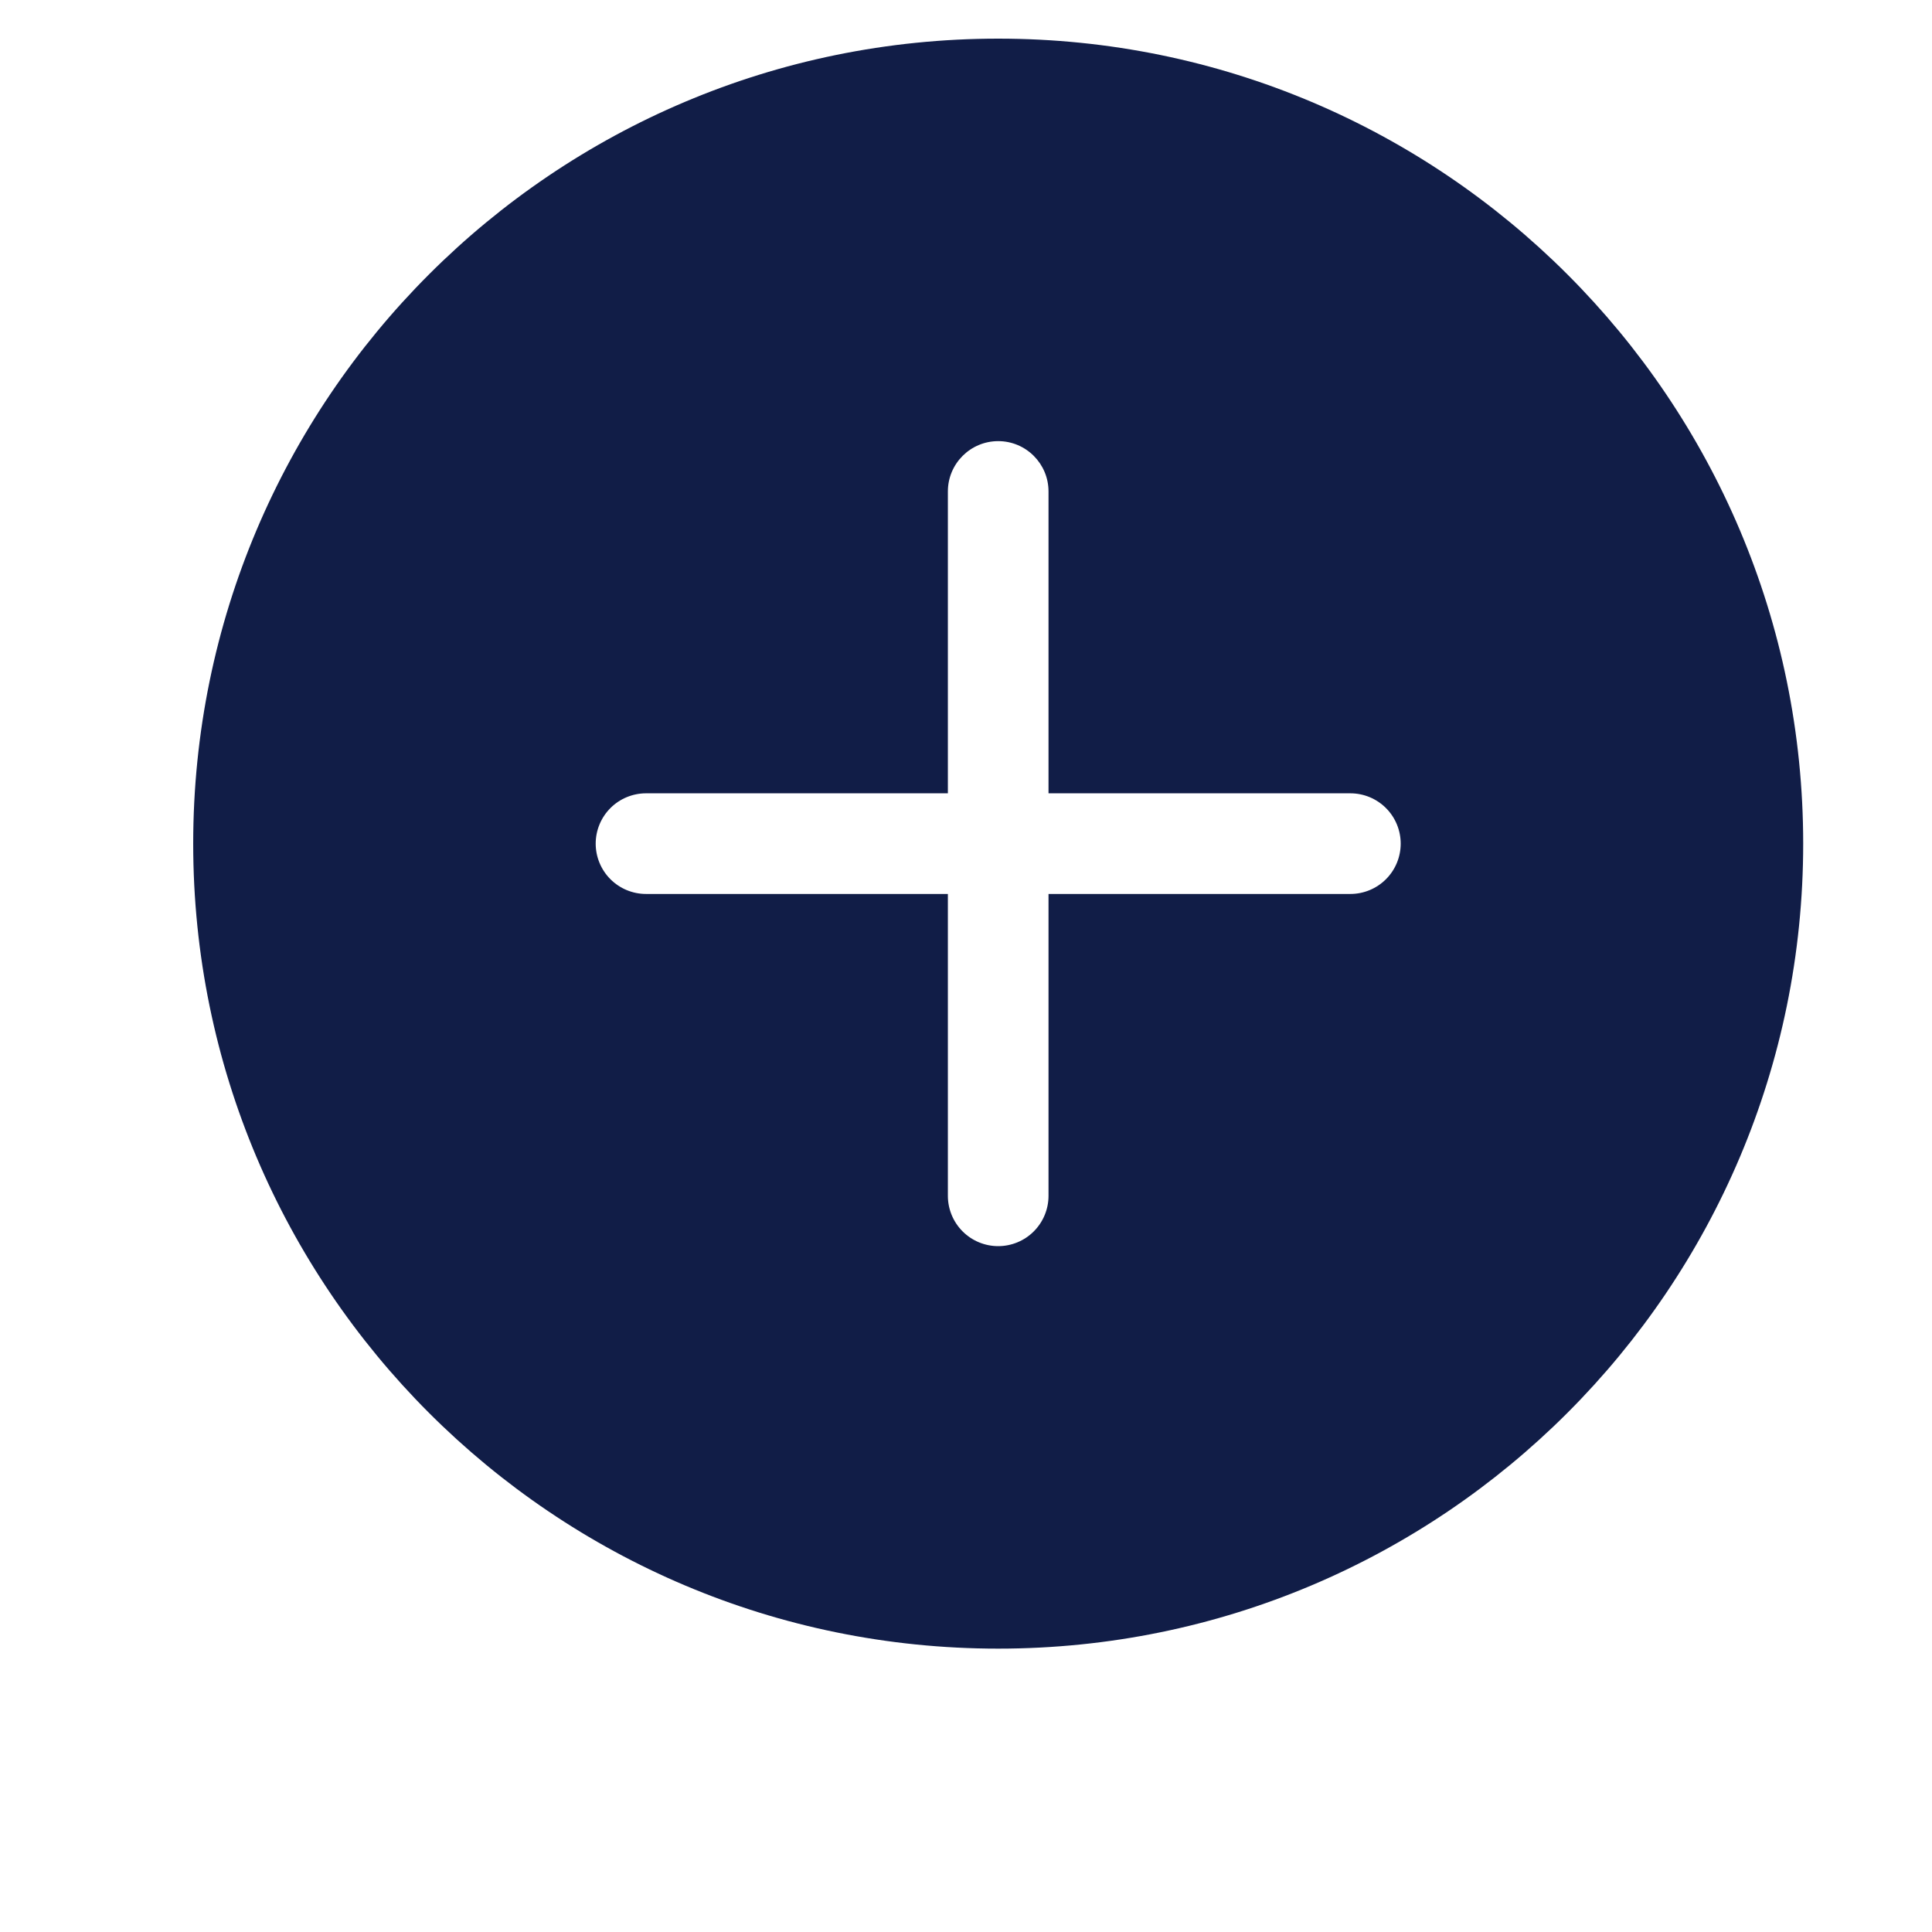<svg width="100" height="100" viewBox="0 0 100 100" fill="none" xmlns="http://www.w3.org/2000/svg">
<path d="M93.333 43.667C93.333 66.679 74.679 85.333 51.667 85.333C28.654 85.333 10 66.679 10 43.667C10 20.654 28.654 2 51.667 2C74.679 2 93.333 20.654 93.333 43.667ZM51.667 22.833C50.229 22.833 49.062 24 49.062 25.438V41.062H33.438C32.747 41.062 32.084 41.337 31.596 41.825C31.108 42.314 30.833 42.976 30.833 43.667C30.833 44.357 31.108 45.02 31.596 45.508C32.084 45.996 32.747 46.271 33.438 46.271H49.062V61.896C49.062 62.587 49.337 63.249 49.825 63.737C50.314 64.226 50.976 64.5 51.667 64.5C52.357 64.5 53.02 64.226 53.508 63.737C53.996 63.249 54.271 62.587 54.271 61.896V46.271H69.896C70.587 46.271 71.249 45.996 71.737 45.508C72.226 45.02 72.5 44.357 72.5 43.667C72.5 42.976 72.226 42.314 71.737 41.825C71.249 41.337 70.587 41.062 69.896 41.062H54.271V25.438C54.271 24 53.104 22.833 51.667 22.833Z" fill="#111D47"/>
</svg>
